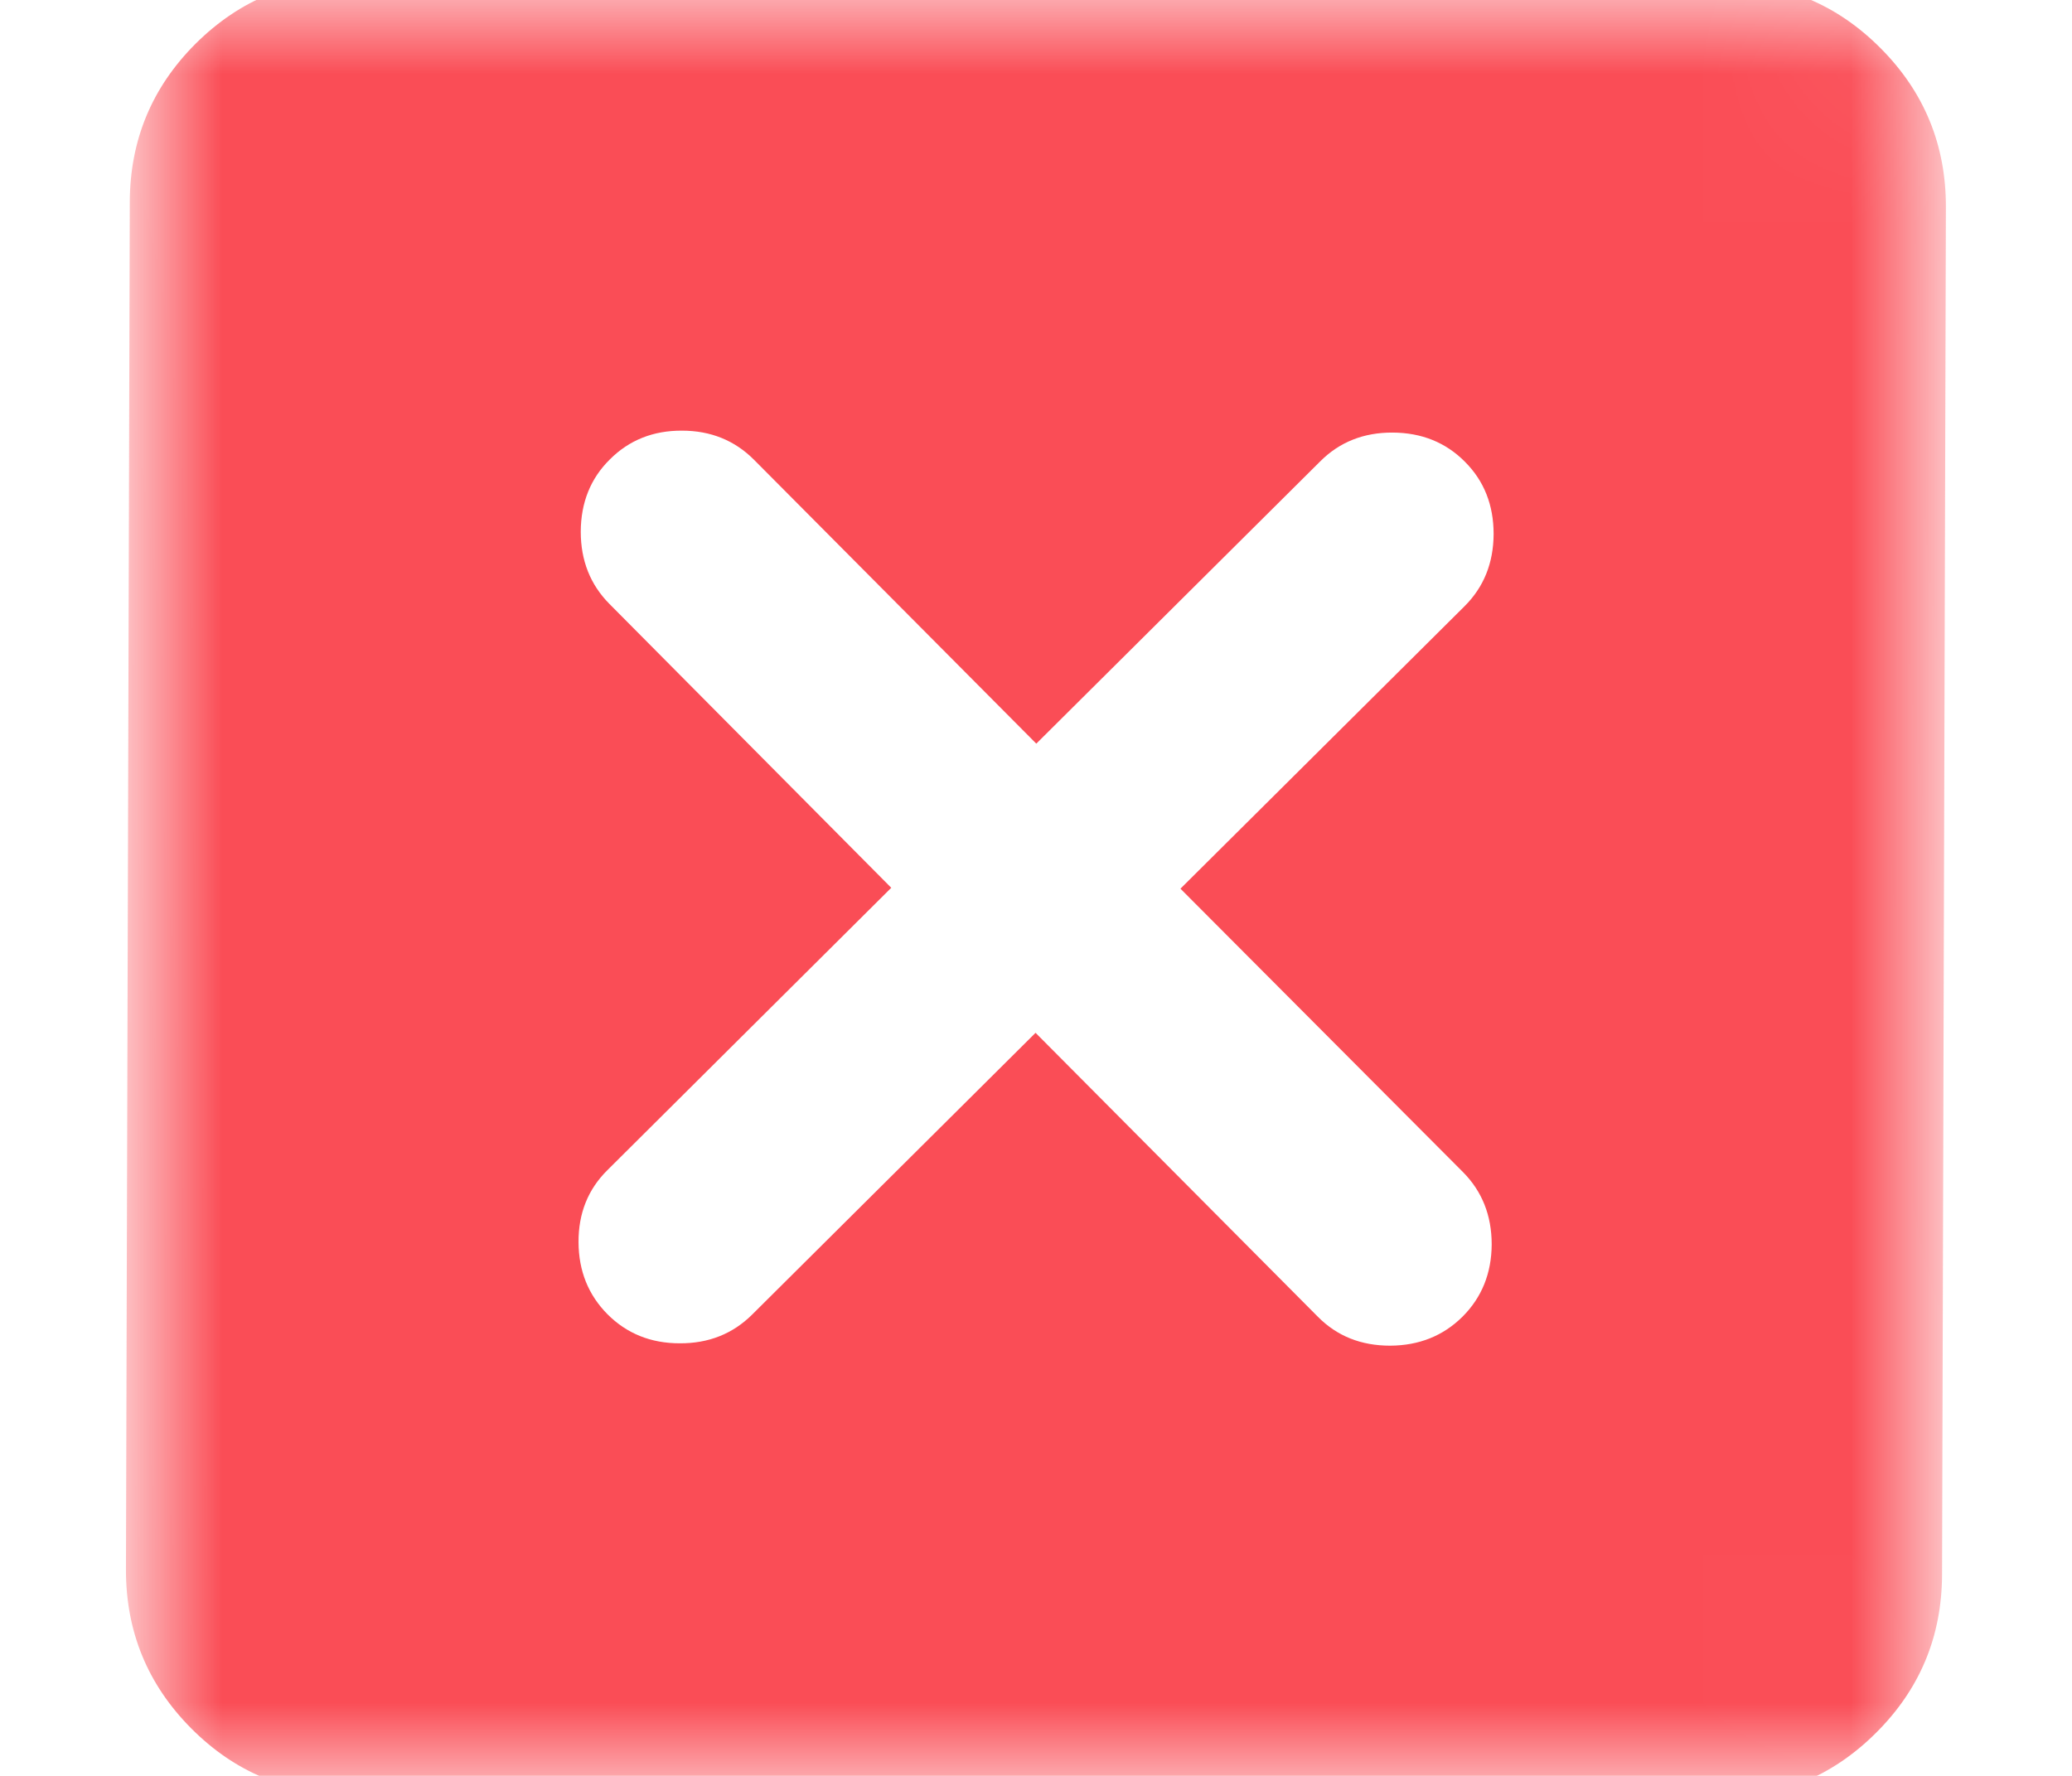 <svg width="14" height="12" viewBox="0 0 14 12" fill="none" xmlns="http://www.w3.org/2000/svg">
<mask id="mask0_522_9298" style="mask-type:alpha" maskUnits="userSpaceOnUse" x="0" y="0" width="14" height="12">
<rect x="1" width="12.033" height="11.967" transform="rotate(0.159 1 0)" fill="#D9D9D9"/>
</mask>
<g mask="url(#mask0_522_9298)">
<path d="M6.997 6.979L8.905 8.898C9.035 9.029 9.197 9.093 9.393 9.093C9.588 9.092 9.751 9.027 9.882 8.897C10.012 8.767 10.078 8.604 10.079 8.409C10.079 8.213 10.014 8.05 9.885 7.92L7.976 6.005L9.895 4.097C10.026 3.967 10.091 3.804 10.092 3.609C10.092 3.413 10.028 3.25 9.898 3.12C9.768 2.989 9.605 2.924 9.41 2.923C9.214 2.922 9.051 2.987 8.921 3.117L7.002 5.025L5.094 3.106C4.964 2.976 4.802 2.91 4.608 2.91C4.414 2.909 4.251 2.974 4.121 3.104C3.99 3.233 3.925 3.396 3.924 3.592C3.924 3.787 3.988 3.95 4.118 4.081L6.022 5.999L4.103 7.908C3.973 8.037 3.908 8.199 3.909 8.394C3.91 8.588 3.975 8.75 4.105 8.881C4.235 9.011 4.397 9.077 4.593 9.077C4.788 9.078 4.951 9.013 5.082 8.883L6.997 6.979ZM2.363 12.125C1.944 12.124 1.586 11.975 1.291 11.678C0.997 11.382 0.85 11.024 0.851 10.604L0.877 1.366C0.878 0.946 1.027 0.589 1.323 0.294C1.62 -0.001 1.978 -0.147 2.398 -0.146L11.635 -0.121C12.055 -0.119 12.412 0.029 12.707 0.326C13.002 0.622 13.149 0.981 13.148 1.4L13.122 10.638C13.121 11.058 12.972 11.415 12.675 11.71C12.379 12.005 12.021 12.152 11.601 12.15L2.363 12.125Z" fill="#FA4D56"/>
</g>
</svg>

